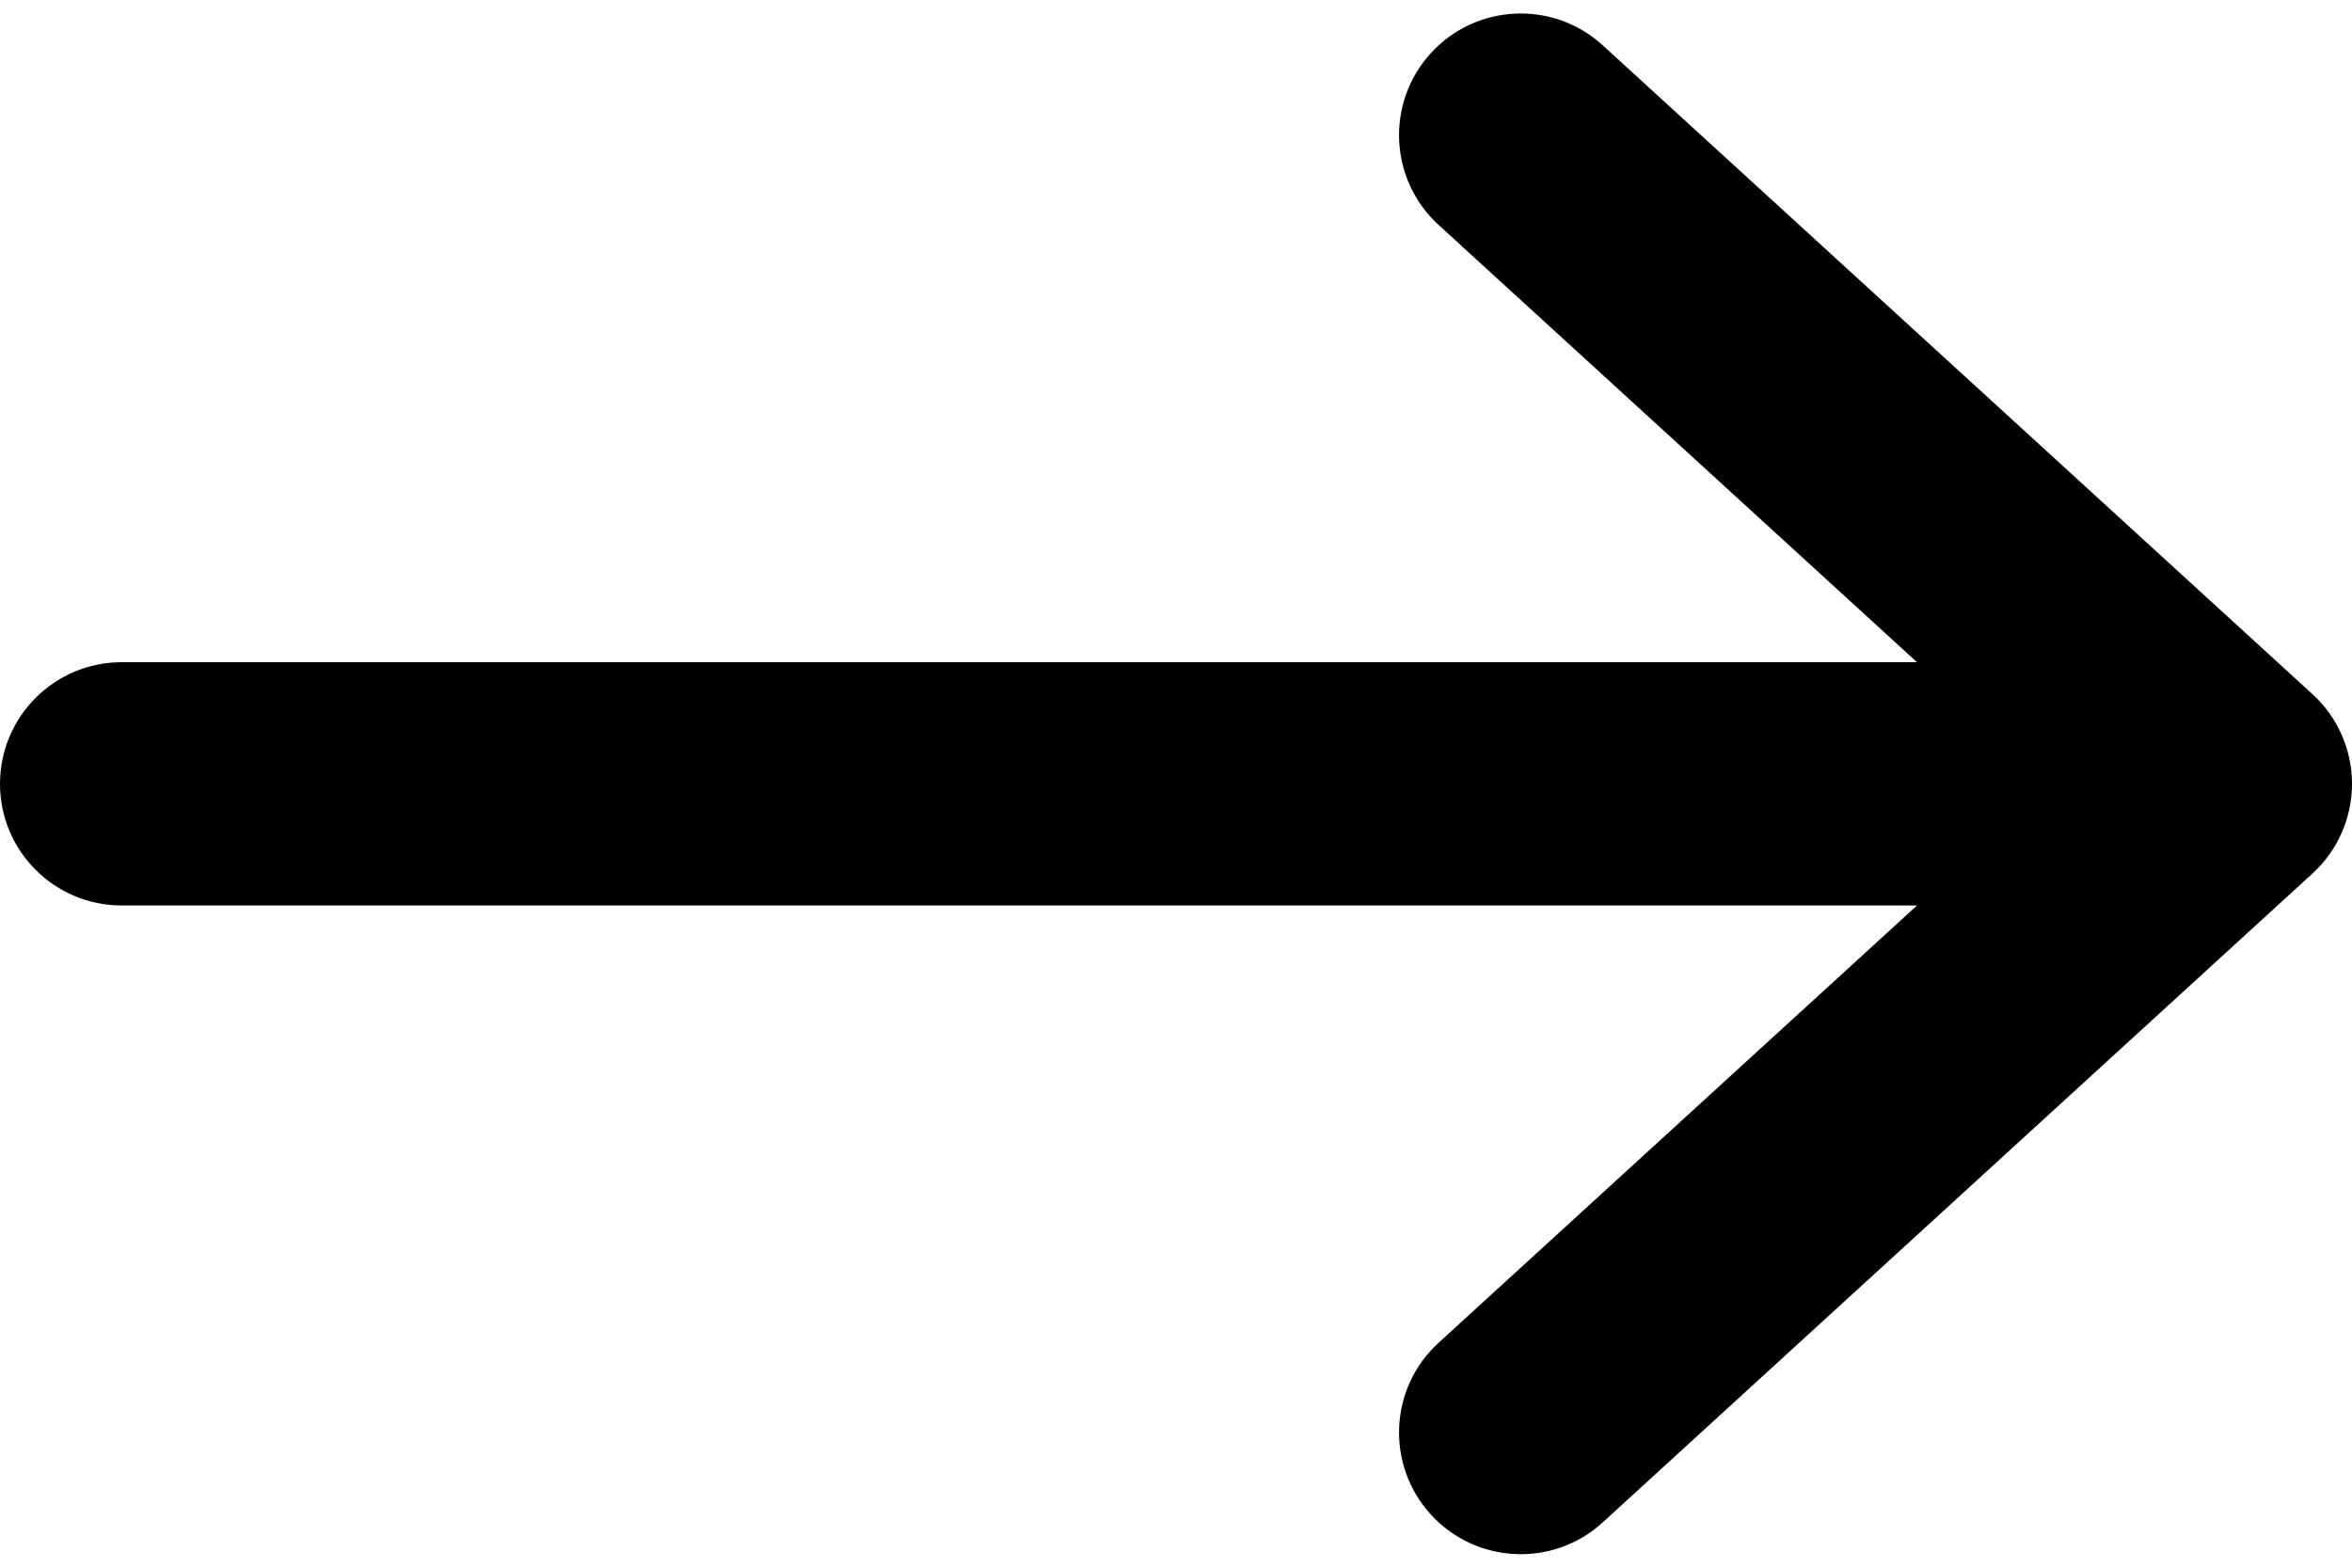 <?xml version="1.0" encoding="UTF-8" standalone="no"?><svg width='18' height='12' viewBox='0 0 18 12' fill='none' xmlns='http://www.w3.org/2000/svg'>
<path d='M18 6C18 6.261 17.89 6.511 17.697 6.687L12.266 11.653C11.887 12 11.298 11.973 10.951 11.594C10.604 11.214 10.63 10.625 11.01 10.278L14.671 6.931L0.931 6.931C0.417 6.931 -2.80223e-07 6.514 -2.57747e-07 6C-2.35271e-07 5.486 0.417 5.069 0.931 5.069L14.671 5.069L11.01 1.722C10.63 1.375 10.604 0.786 10.951 0.406C11.298 0.027 11.887 0 12.266 0.347L17.697 5.313C17.89 5.489 18 5.739 18 6Z' fill='black'/>
</svg>
